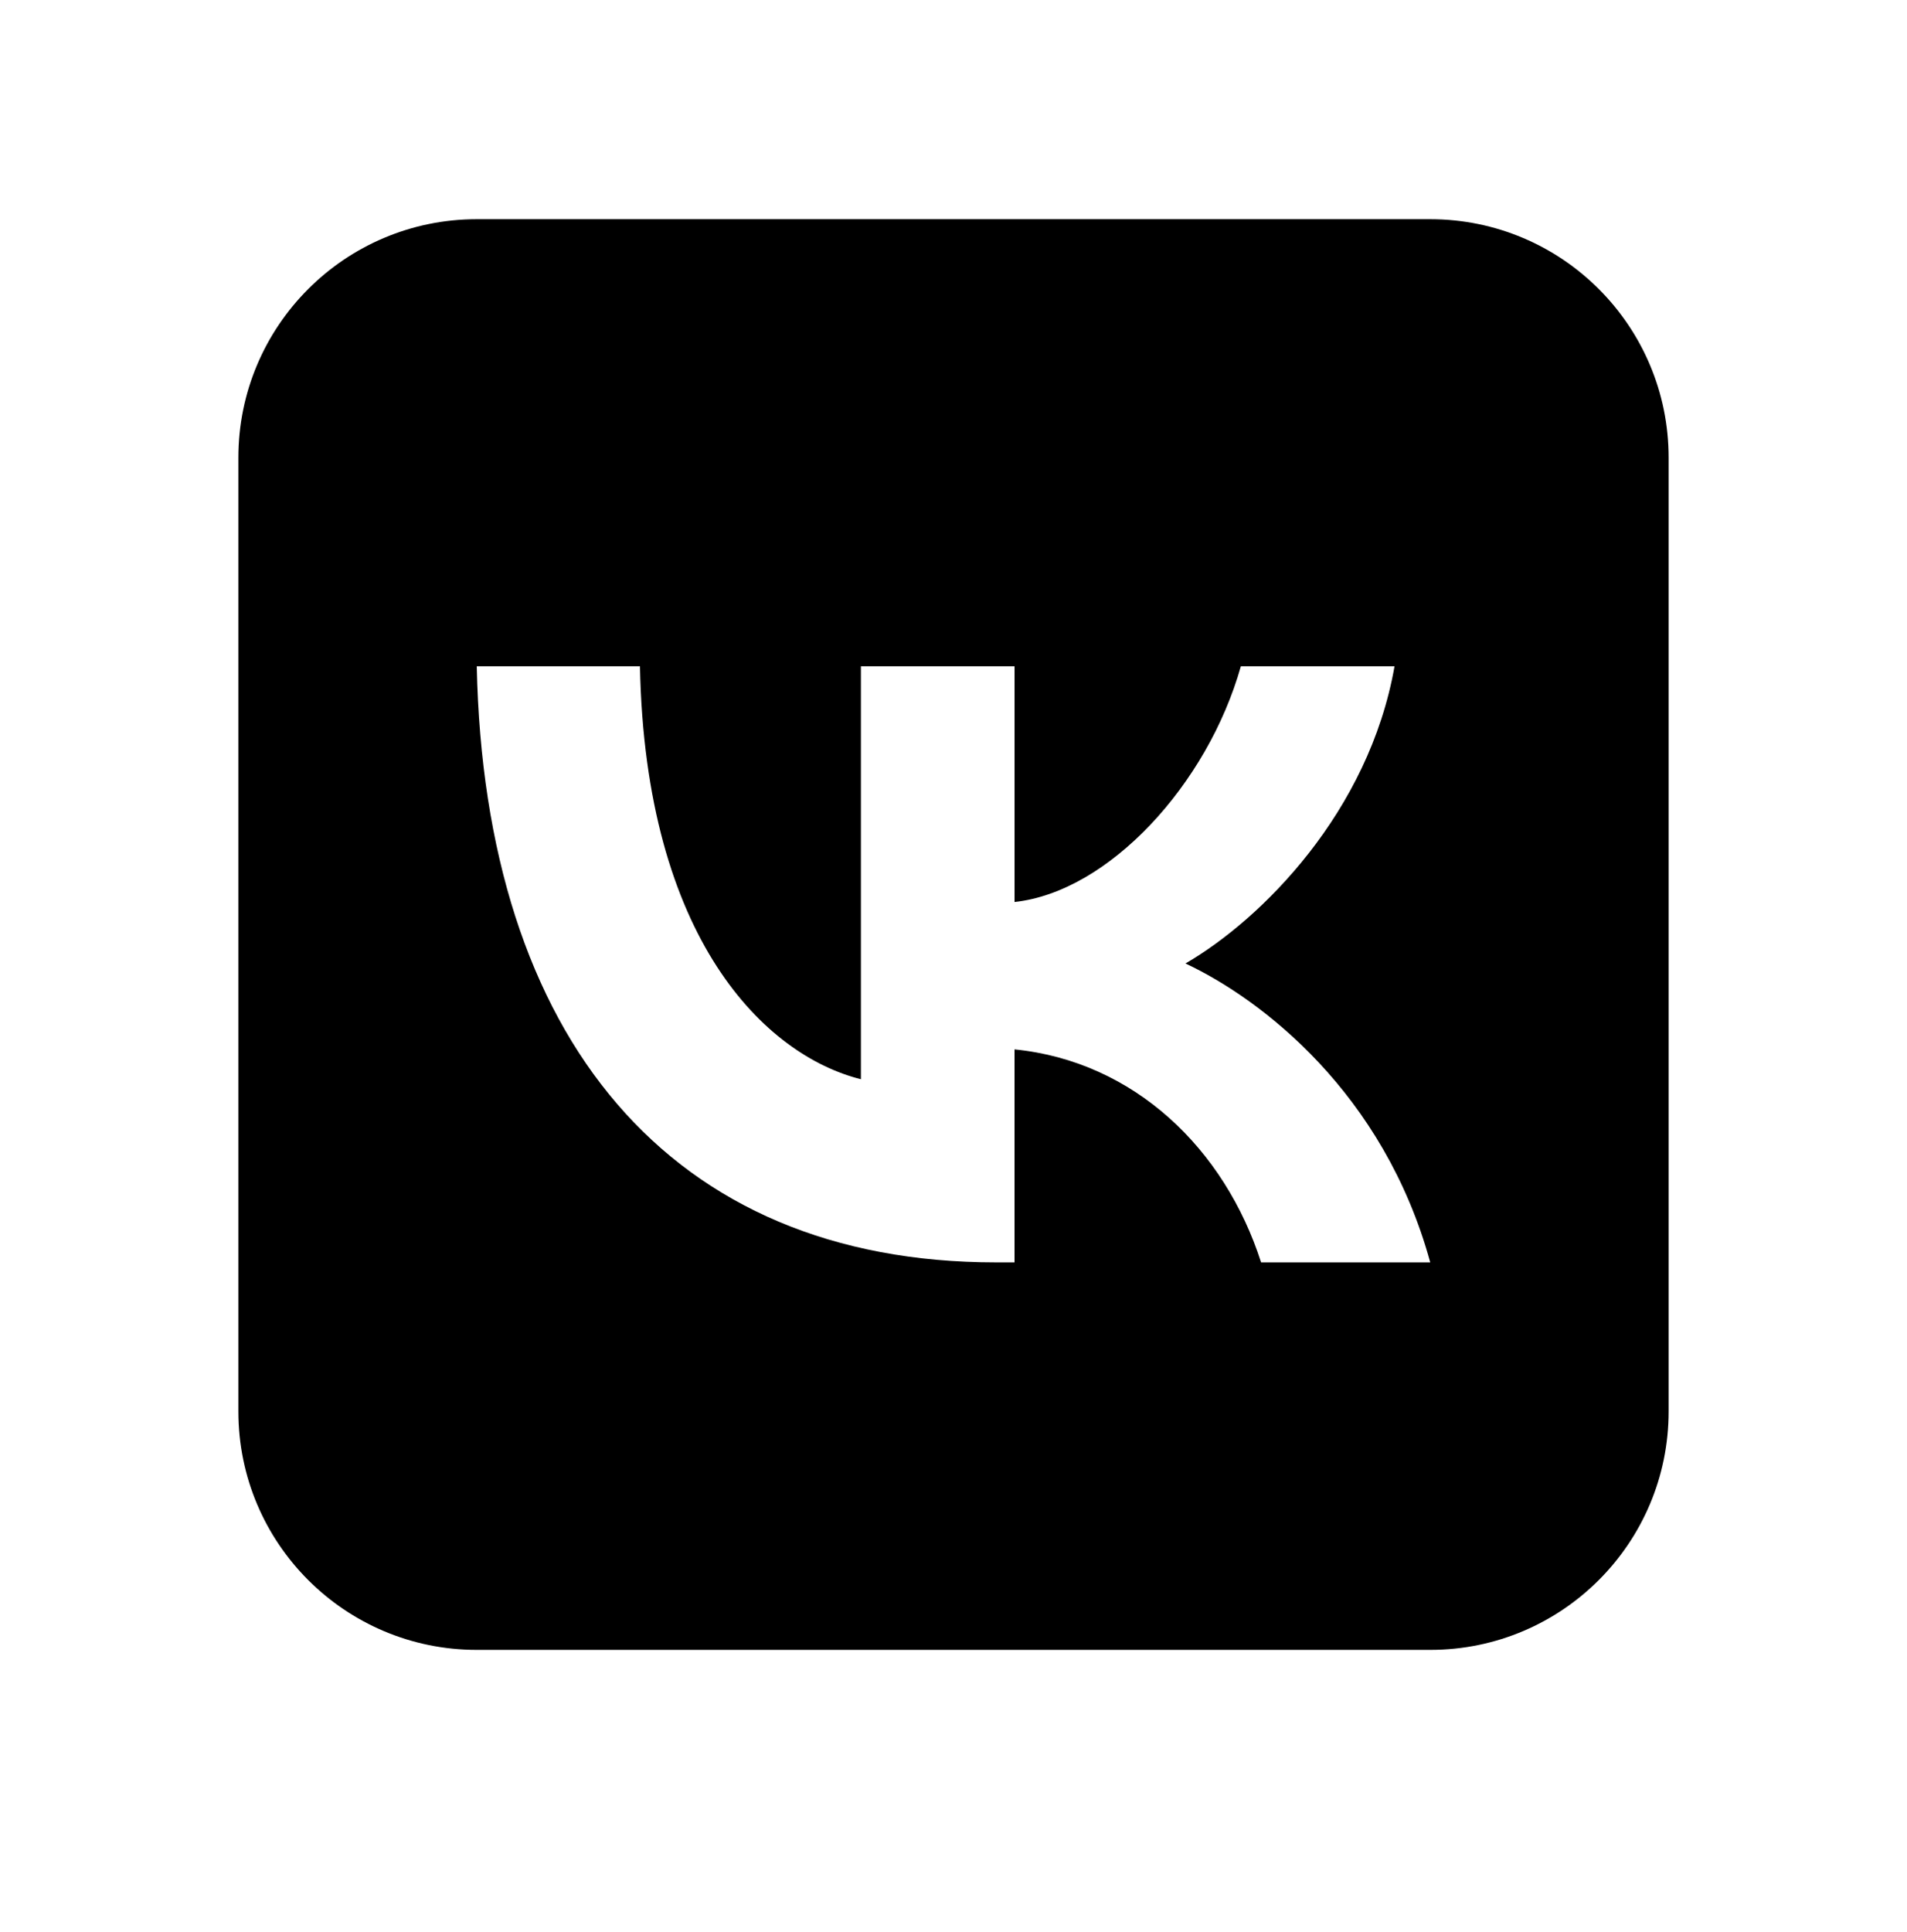 <svg width="79" height="80" viewBox="0 0 79 80" fill="inherit" xmlns="http://www.w3.org/2000/svg">
<path d="M59.25 9.078H19.75C14.296 9.078 9.875 13.5 9.875 18.953V58.453C9.875 63.907 14.296 68.328 19.75 68.328H59.25C64.704 68.328 69.125 63.907 69.125 58.453V18.953C69.125 13.5 64.704 9.078 59.25 9.078ZM52.242 52.281C50.738 47.586 46.988 43.953 42.028 43.459V52.281H41.263C27.768 52.281 20.071 43.014 19.75 27.594H26.511C26.733 38.912 31.716 43.706 35.664 44.695V27.594H42.029V37.355C45.927 36.935 50.023 32.487 51.404 27.594H57.77C56.71 33.624 52.268 38.071 49.11 39.901C52.267 41.383 57.326 45.263 59.25 52.281H52.242Z" fill="inherit"/>
</svg>
